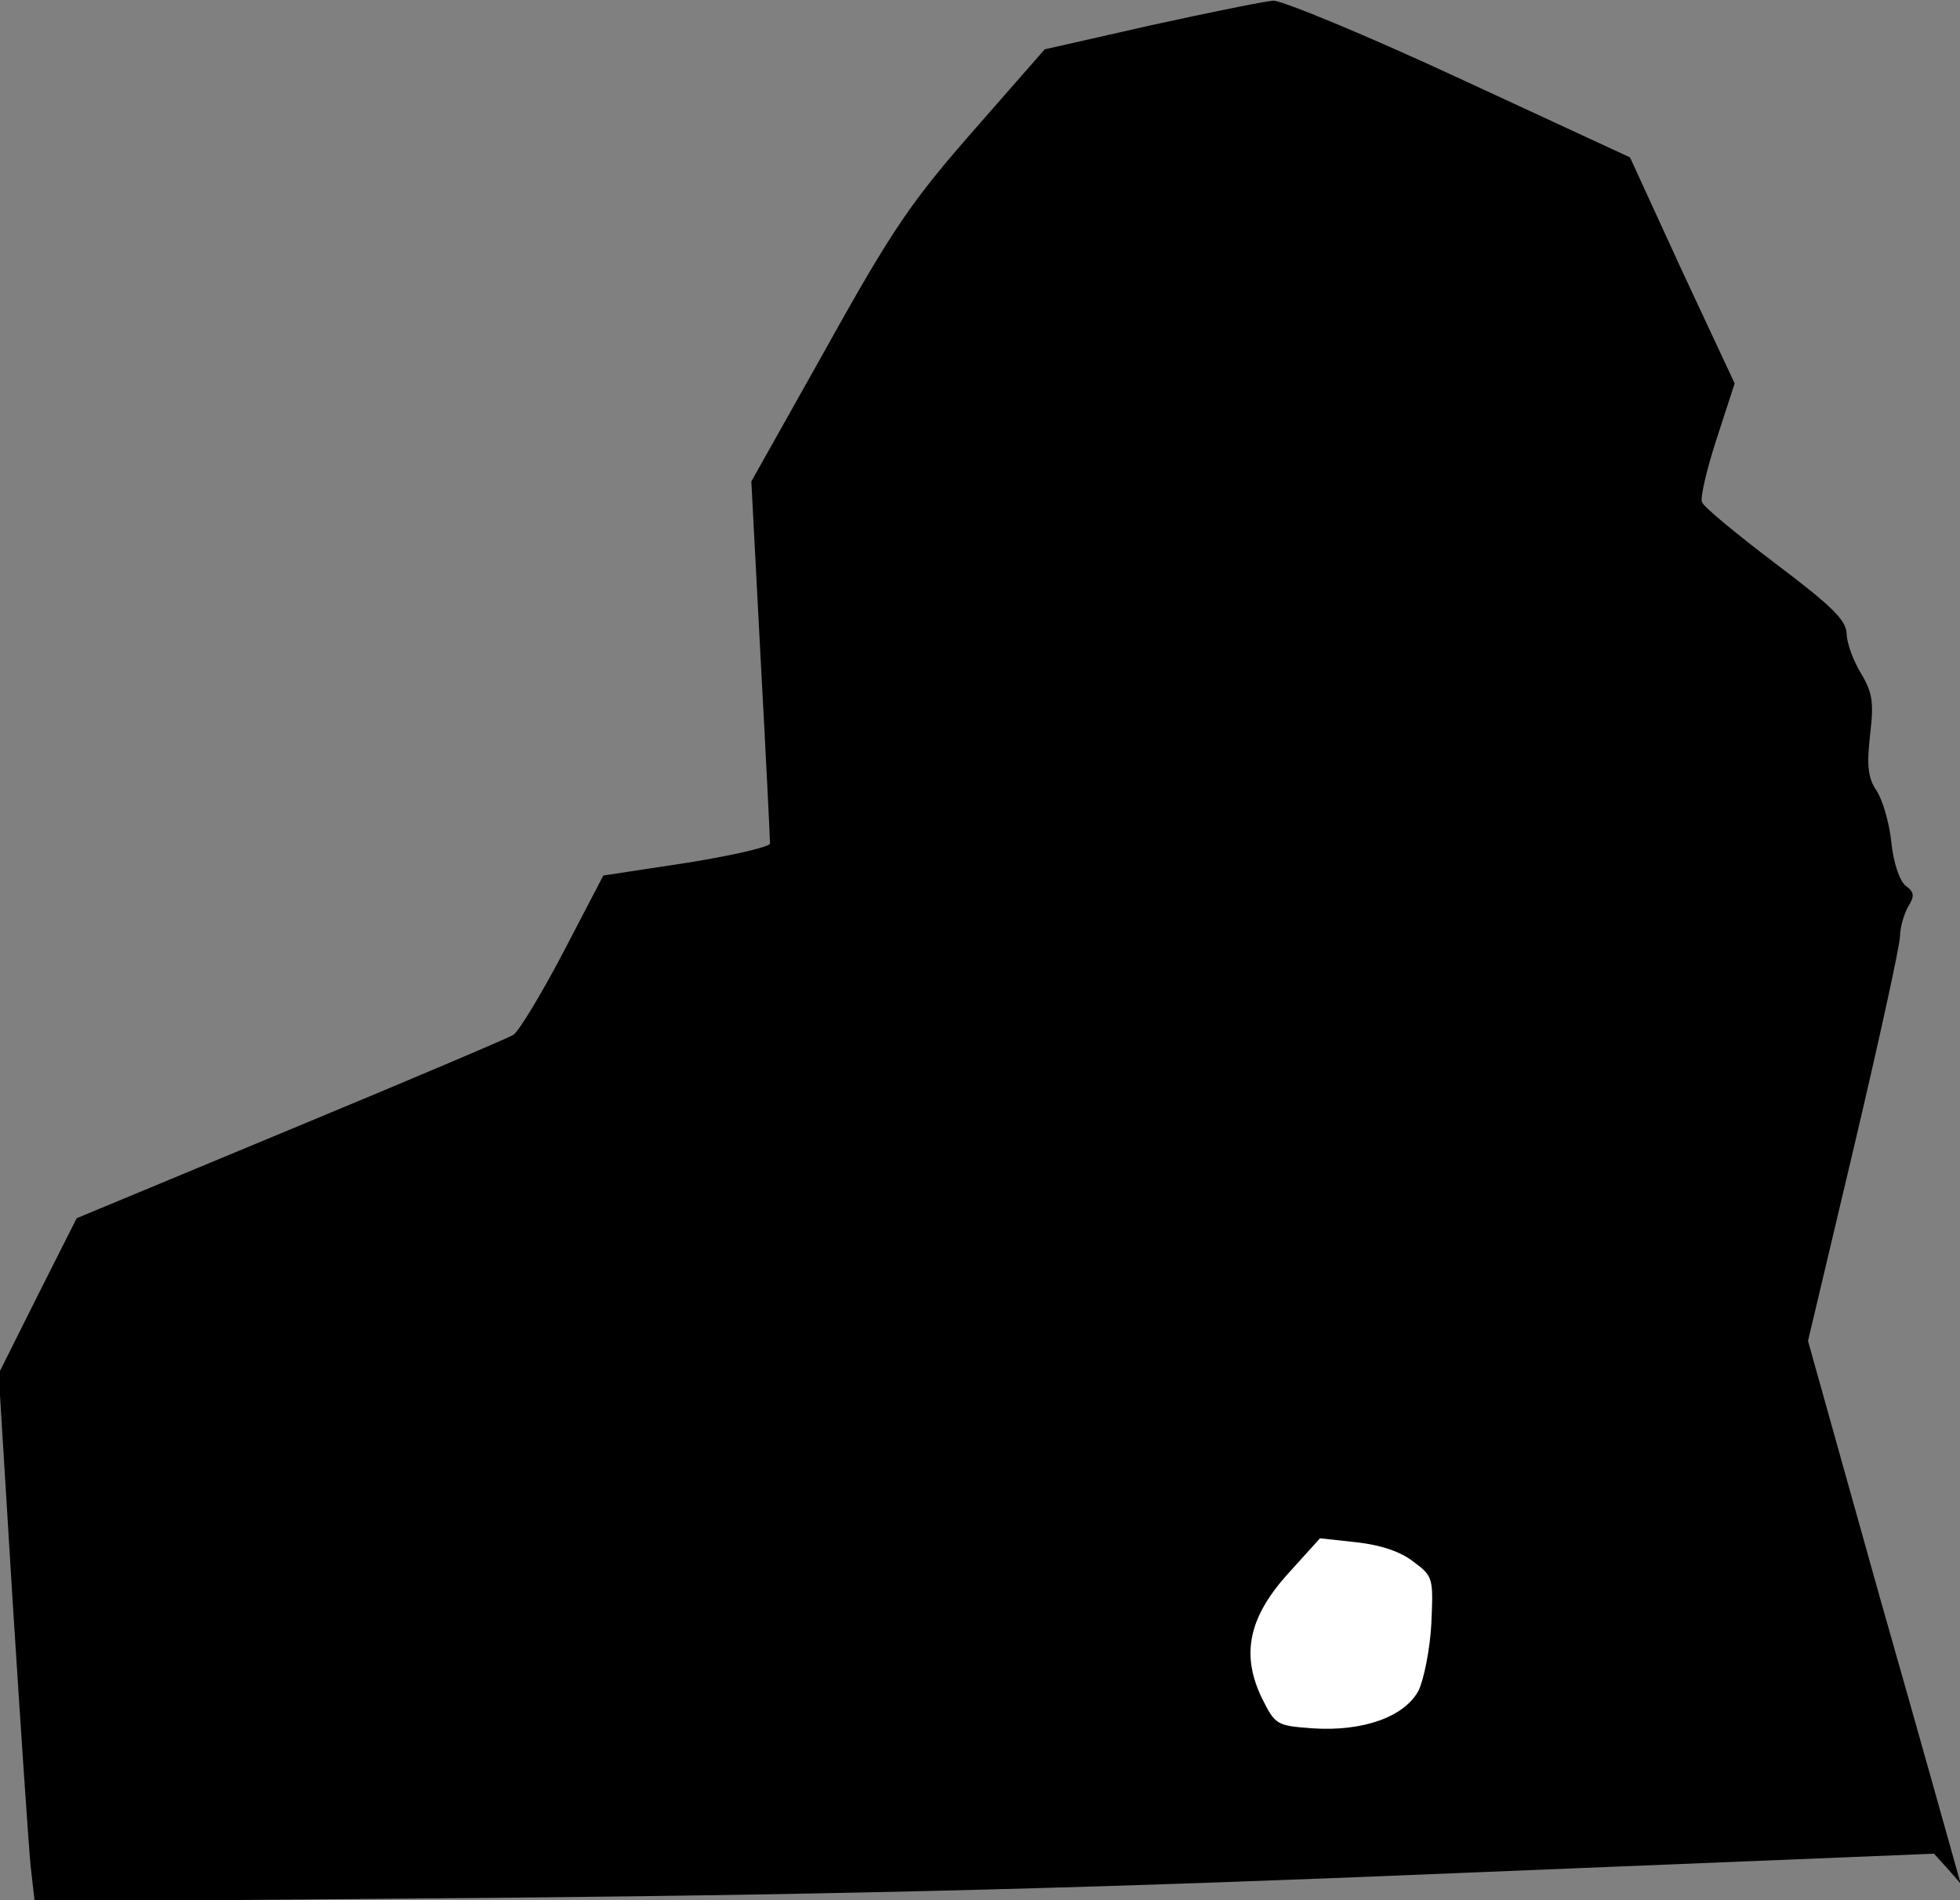 <?xml version="1.0" standalone="no"?>
<!DOCTYPE svg PUBLIC "-//W3C//DTD SVG 20010904//EN"
 "http://www.w3.org/TR/2001/REC-SVG-20010904/DTD/svg10.dtd">
<svg version="1.0" xmlns="http://www.w3.org/2000/svg"
 width="294pt" height="285pt" viewBox="0 0 294 285"
 preserveAspectRatio="xMidYMid meet">
<rect x="0" y="0" width="294" height="285" fill="#808080" stroke="none"/>
<g transform="translate(0,285) scale(0.1,-0.1)"
fill="#000000" stroke="none">
<path fill="#000000" stroke="none" d="M1726 2812 l-159 -36 -106 -121 c-92
-105 -121 -146 -220 -324 l-114 -203 14 -267 c8 -146 14 -270 14 -276 0 -5
-56 -18 -125 -29 l-125 -19 -60 -115 c-33 -63 -67 -119 -75 -124 -8 -5 -159
-69 -335 -142 l-320 -133 -59 -117 -58 -116 21 -342 c12 -189 24 -367 27 -397
l6 -53 711 6 c524 5 900 15 1425 37 l713 29 20 -22 20 -23 -7 25 c-4 14 -55
197 -115 407 l-107 382 69 291 c38 161 69 303 69 316 0 13 6 33 12 44 10 16
10 22 -4 32 -9 8 -18 35 -21 65 -3 29 -13 63 -22 77 -13 19 -15 37 -10 83 6
50 4 64 -14 94 -11 18 -21 45 -21 59 -1 20 -22 41 -107 105 -58 44 -108 85
-110 92 -3 6 7 49 22 95 l27 83 -79 169 -78 170 -255 118 c-140 65 -266 117
-280 117 -14 -1 -97 -18 -184 -37z"/>
<path fill="#ffffff" stroke="none" d="M2120 508 c30 -22 30 -25 27 -93 -2
-38 -11 -83 -19 -100 -21 -40 -84 -62 -159 -57 -54 4 -56 5 -76 45 -32 66 -20
122 40 188 l47 52 55 -6 c36 -4 66 -14 85 -29z"/>
</g>
</svg>
